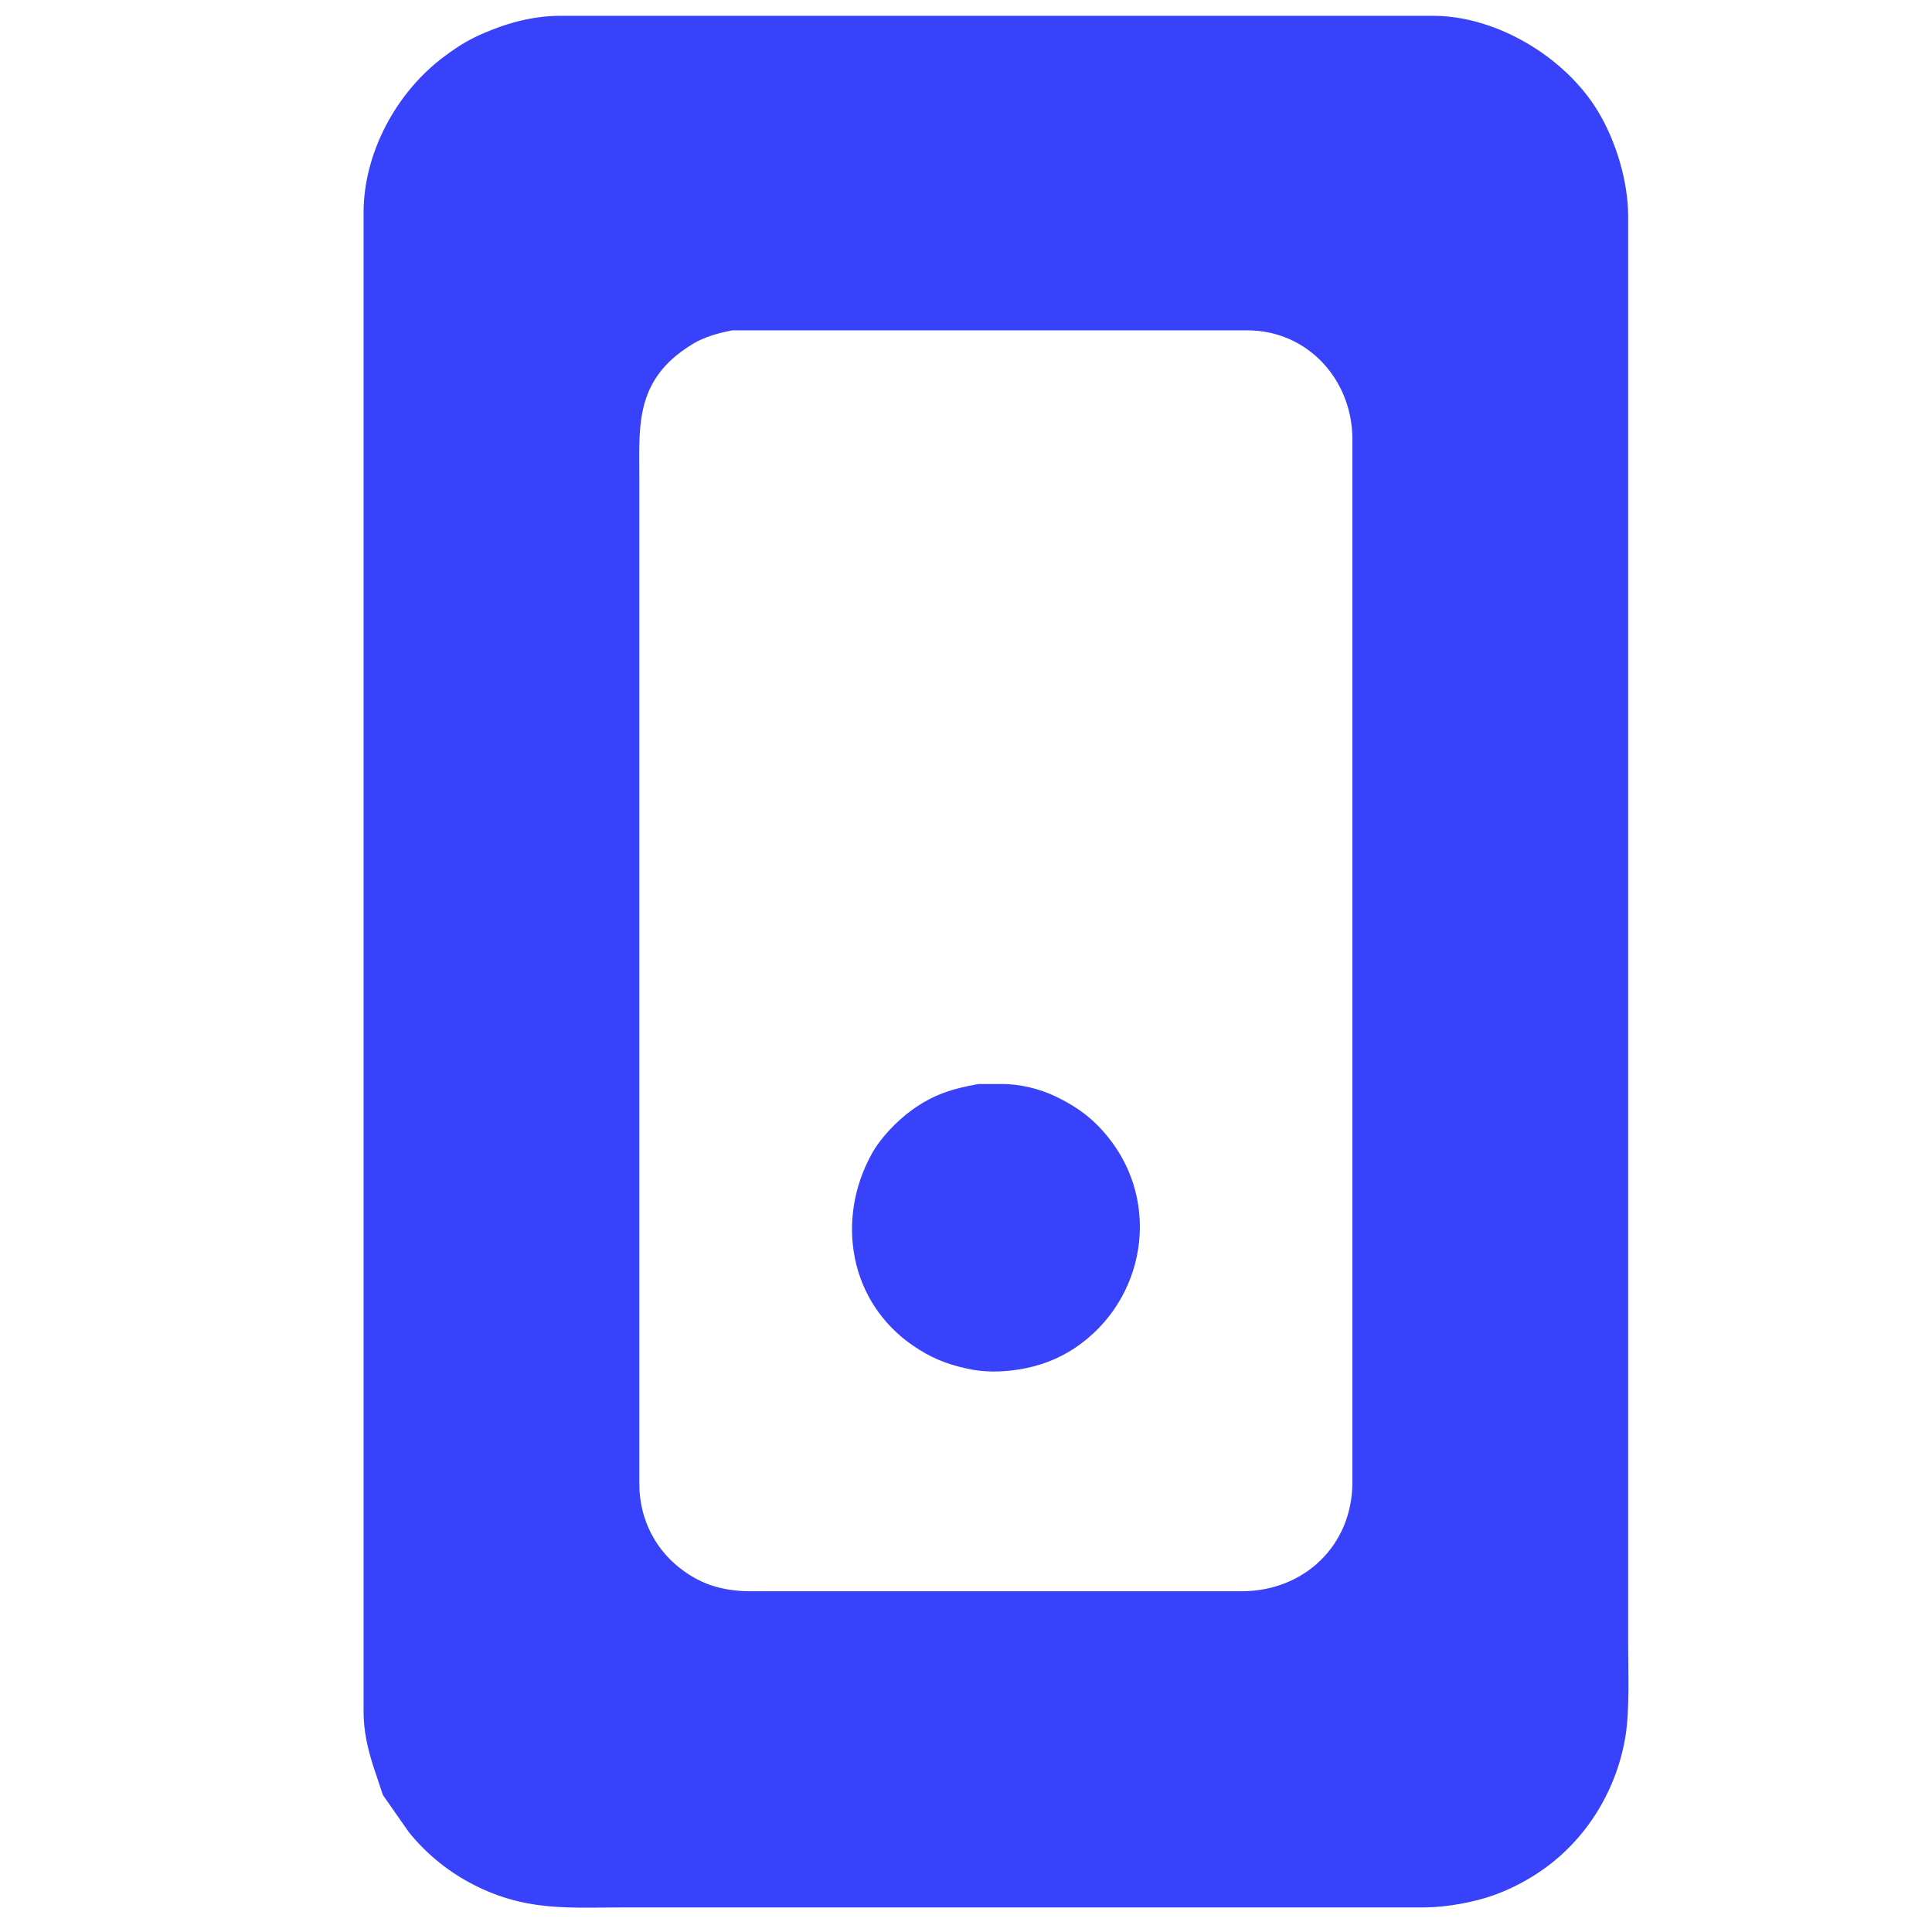 <svg xmlns="http://www.w3.org/2000/svg"
     width="186.251mm" height="186.251mm"
     viewBox="0 0 1100 1100">
  <path id="Selection"
        fill="#3742FA" stroke="none" stroke-width="1"
        d="M 218.00,1022.00
           C 218.00,1022.00 232.67,1043.00 232.67,1043.00
             241.84,1054.54 254.05,1064.69 267.00,1071.69
             298.34,1088.64 322.99,1086.00 357.00,1086.00
             357.00,1086.00 469.00,1086.00 469.00,1086.00
             469.00,1086.00 811.00,1086.00 811.00,1086.00
             823.38,1085.98 839.37,1083.09 851.00,1078.85
             861.23,1075.12 871.20,1069.79 880.00,1063.36
             904.54,1045.43 920.84,1017.91 925.56,988.00
             927.87,973.36 927.00,951.42 927.00,936.00
             927.00,936.00 927.00,866.00 927.00,866.00
             927.00,866.00 927.00,123.00 927.00,123.00
             926.97,103.08 920.00,80.15 909.69,63.17
             891.07,32.50 852.14,9.06 816.00,9.00
             816.00,9.00 319.00,9.00 319.00,9.00
             305.61,9.02 292.39,12.06 280.00,17.00
             268.61,21.54 262.91,24.77 253.00,32.12
             225.84,52.26 207.05,86.83 207.00,121.00
             207.00,121.00 207.00,160.00 207.00,160.00
             207.00,160.00 207.00,239.00 207.00,239.00
             207.00,239.00 207.00,975.00 207.00,975.00
             207.02,985.19 209.26,995.32 212.34,1005.00
             212.34,1005.00 218.00,1022.00 218.00,1022.00 Z
           M 417.00,188.07
           C 417.00,188.07 452.00,188.07 452.00,188.07
             452.00,188.07 516.00,188.07 516.00,188.07
             516.00,188.07 710.00,188.07 710.00,188.07
             744.48,188.05 769.95,216.16 770.00,250.00
             770.00,250.00 770.00,339.00 770.00,339.00
             770.00,339.00 770.00,844.00 770.00,844.00
             769.94,879.90 742.57,905.94 707.00,906.00
             707.00,906.00 427.00,906.00 427.00,906.00
             419.74,905.99 411.90,904.97 405.00,902.64
             399.60,900.83 394.67,898.21 390.00,894.96
             373.43,883.45 364.03,865.12 364.00,845.00
             364.00,845.00 364.00,818.00 364.00,818.00
             364.00,818.00 364.00,764.00 364.00,764.00
             364.00,764.00 364.00,327.00 364.00,327.00
             364.00,327.00 364.00,273.00 364.00,273.00
             364.00,246.05 361.61,221.73 385.00,202.46
             388.49,199.59 393.93,195.82 398.00,193.89
             404.36,190.88 410.11,189.43 417.00,188.07 Z
           M 557.00,617.21
           C 542.27,619.84 531.27,623.19 519.00,632.16
             510.52,638.35 501.40,647.79 496.31,657.00
             475.61,694.47 483.61,741.48 520.00,766.25
             529.91,773.00 538.37,776.48 550.00,779.11
             560.26,781.43 569.68,781.32 580.00,779.73
             591.37,777.97 602.43,773.90 612.00,767.48
             652.31,740.45 661.50,684.77 630.54,647.00
             621.88,636.44 613.16,630.13 601.00,624.26
             591.86,619.84 580.15,617.05 570.00,617.21
             570.00,617.21 557.00,617.21 557.00,617.21 Z" />
</svg>
